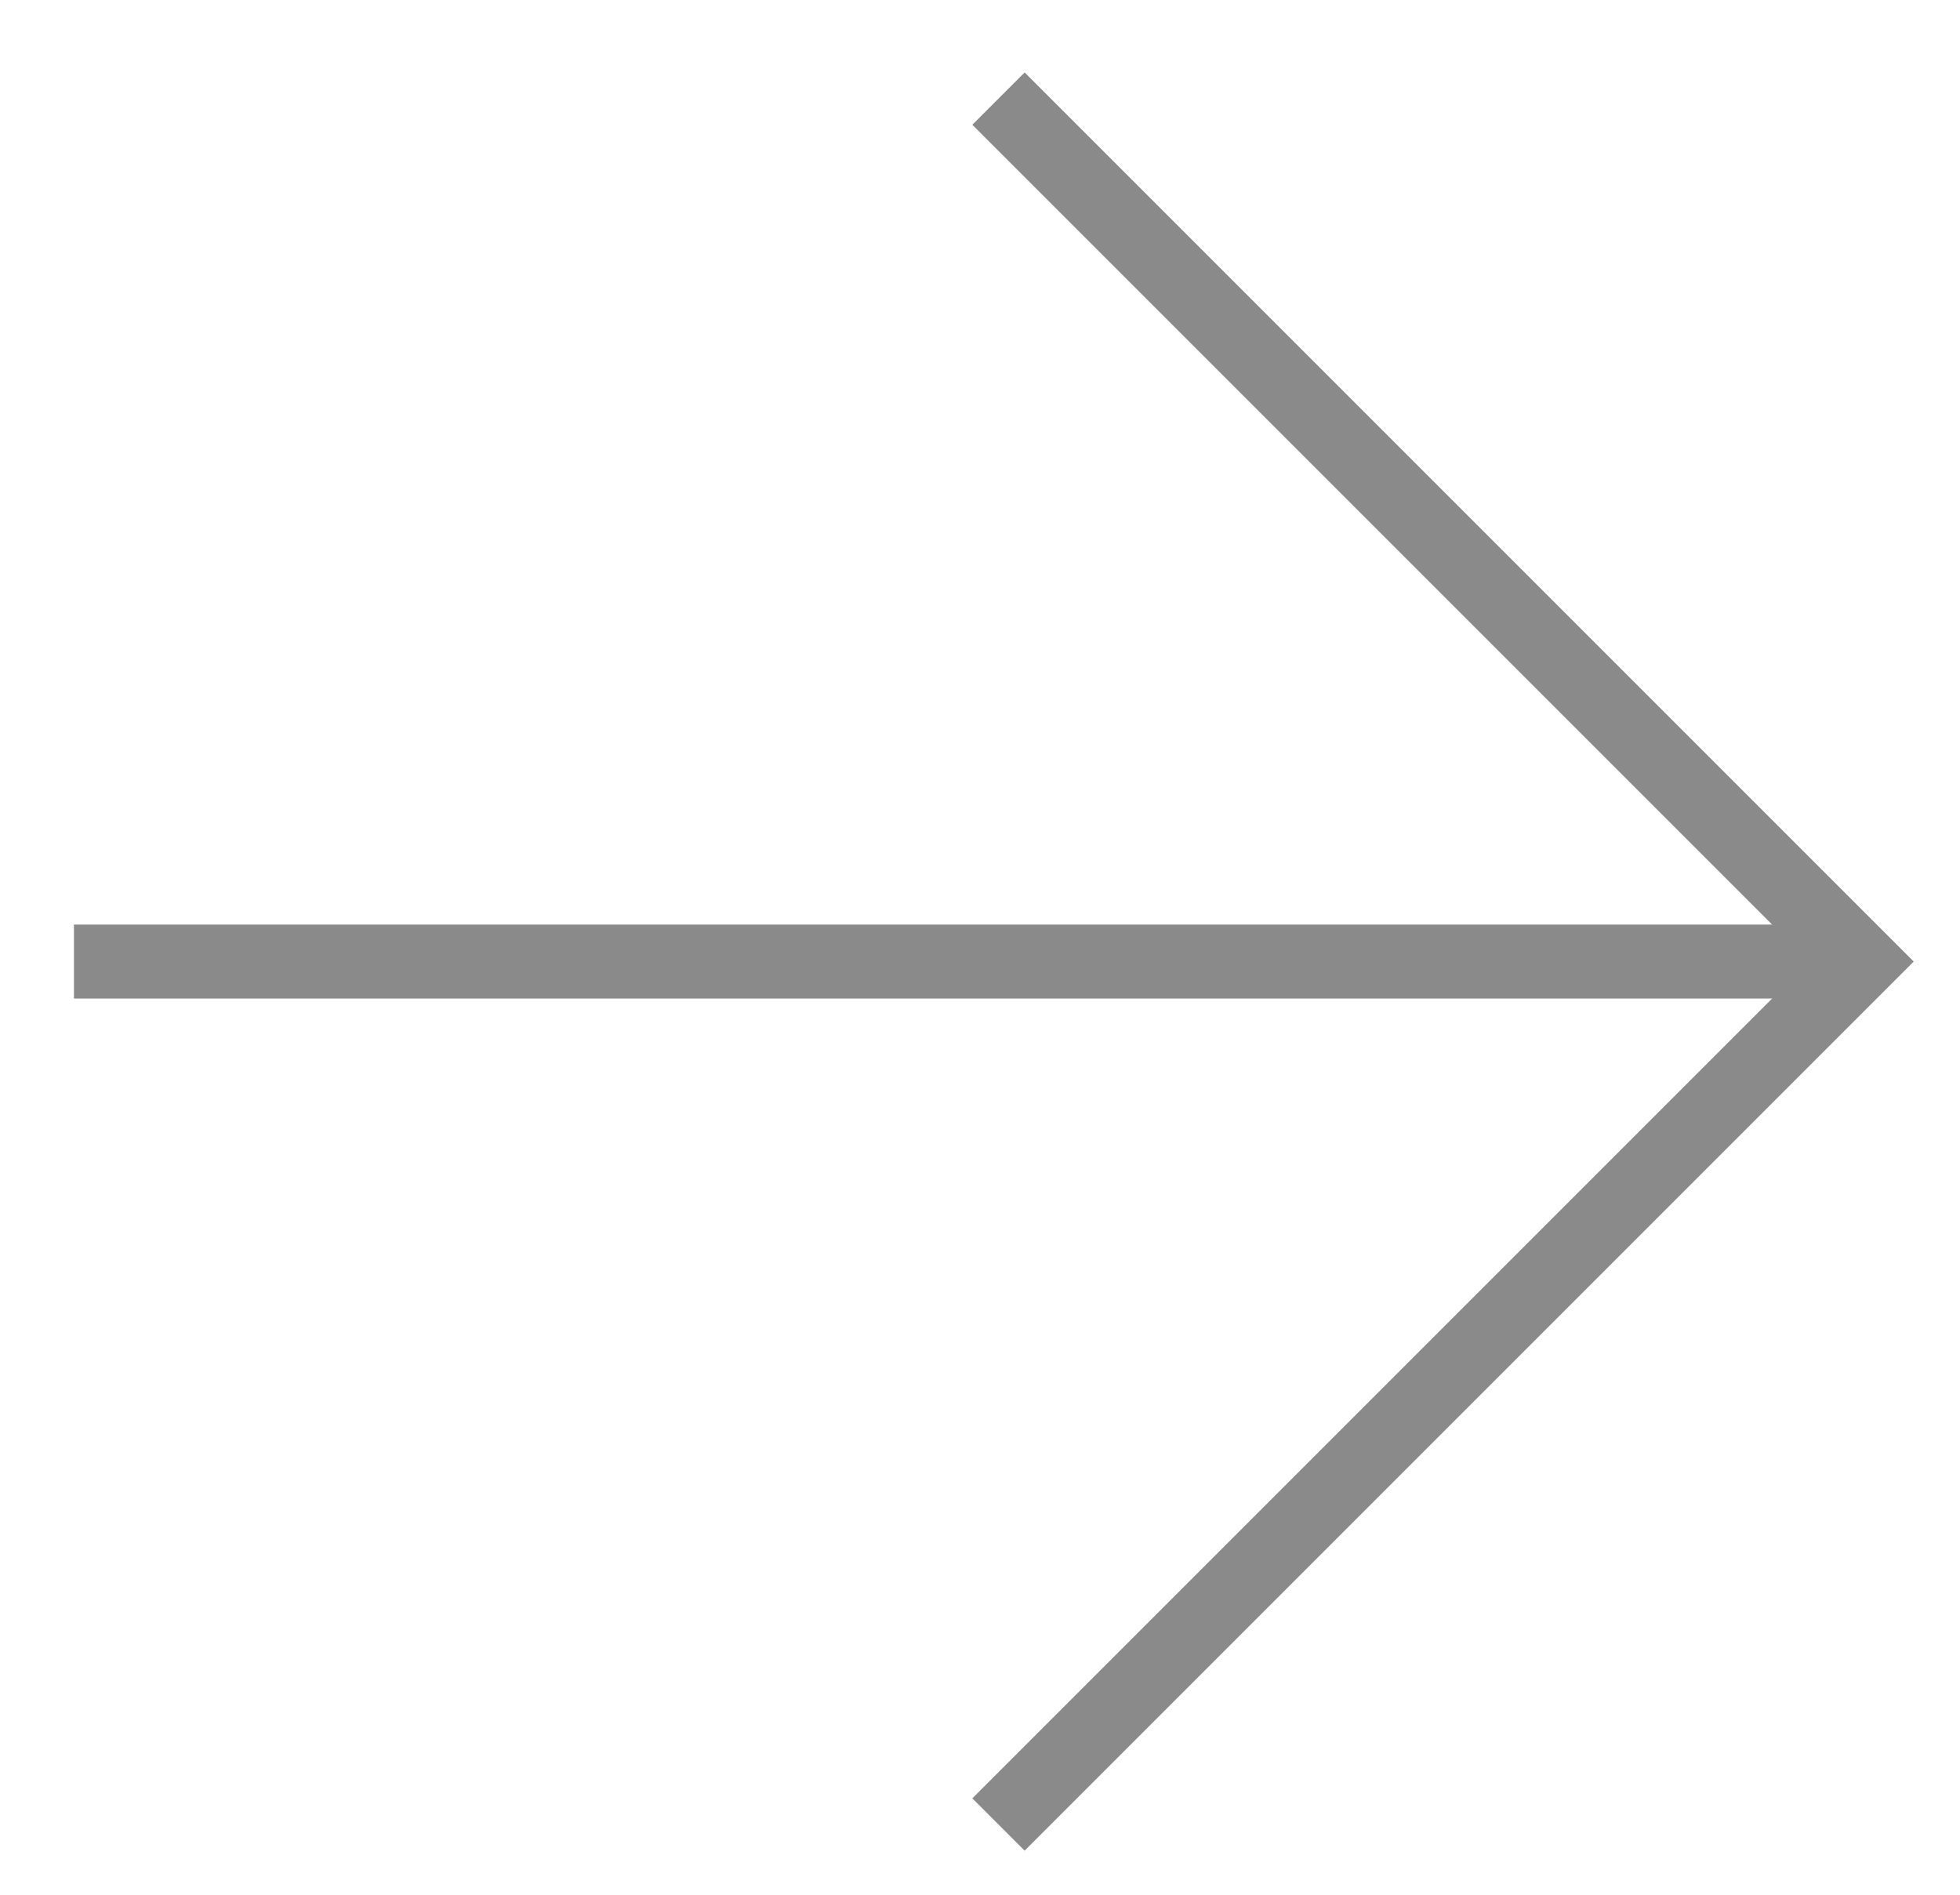 <?xml version="1.0" encoding="utf-8"?>
<!-- Generator: Adobe Illustrator 16.0.0, SVG Export Plug-In . SVG Version: 6.00 Build 0)  -->
<!DOCTYPE svg PUBLIC "-//W3C//DTD SVG 1.1//EN" "http://www.w3.org/Graphics/SVG/1.1/DTD/svg11.dtd">
<svg version="1.1" id="Layer_1" xmlns="http://www.w3.org/2000/svg" xmlns:xlink="http://www.w3.org/1999/xlink" x="0px" y="0px"
	 width="53px" height="51.25px" viewBox="0 0 53 51.25" style="enable-background:new 0 0 53 51.25;" xml:space="preserve">
<style type="text/css">
<![CDATA[
	.st0{fill:none;stroke:#8a8a8a;stroke-width:2;stroke-miterlimit:10;}
]]>
</style>
<polyline class="st0" points="27,2.666 50.334,26 27,49.334 "/>
<line class="st0" x1="50.334" y1="26" x2="2" y2="26"/>
</svg>
